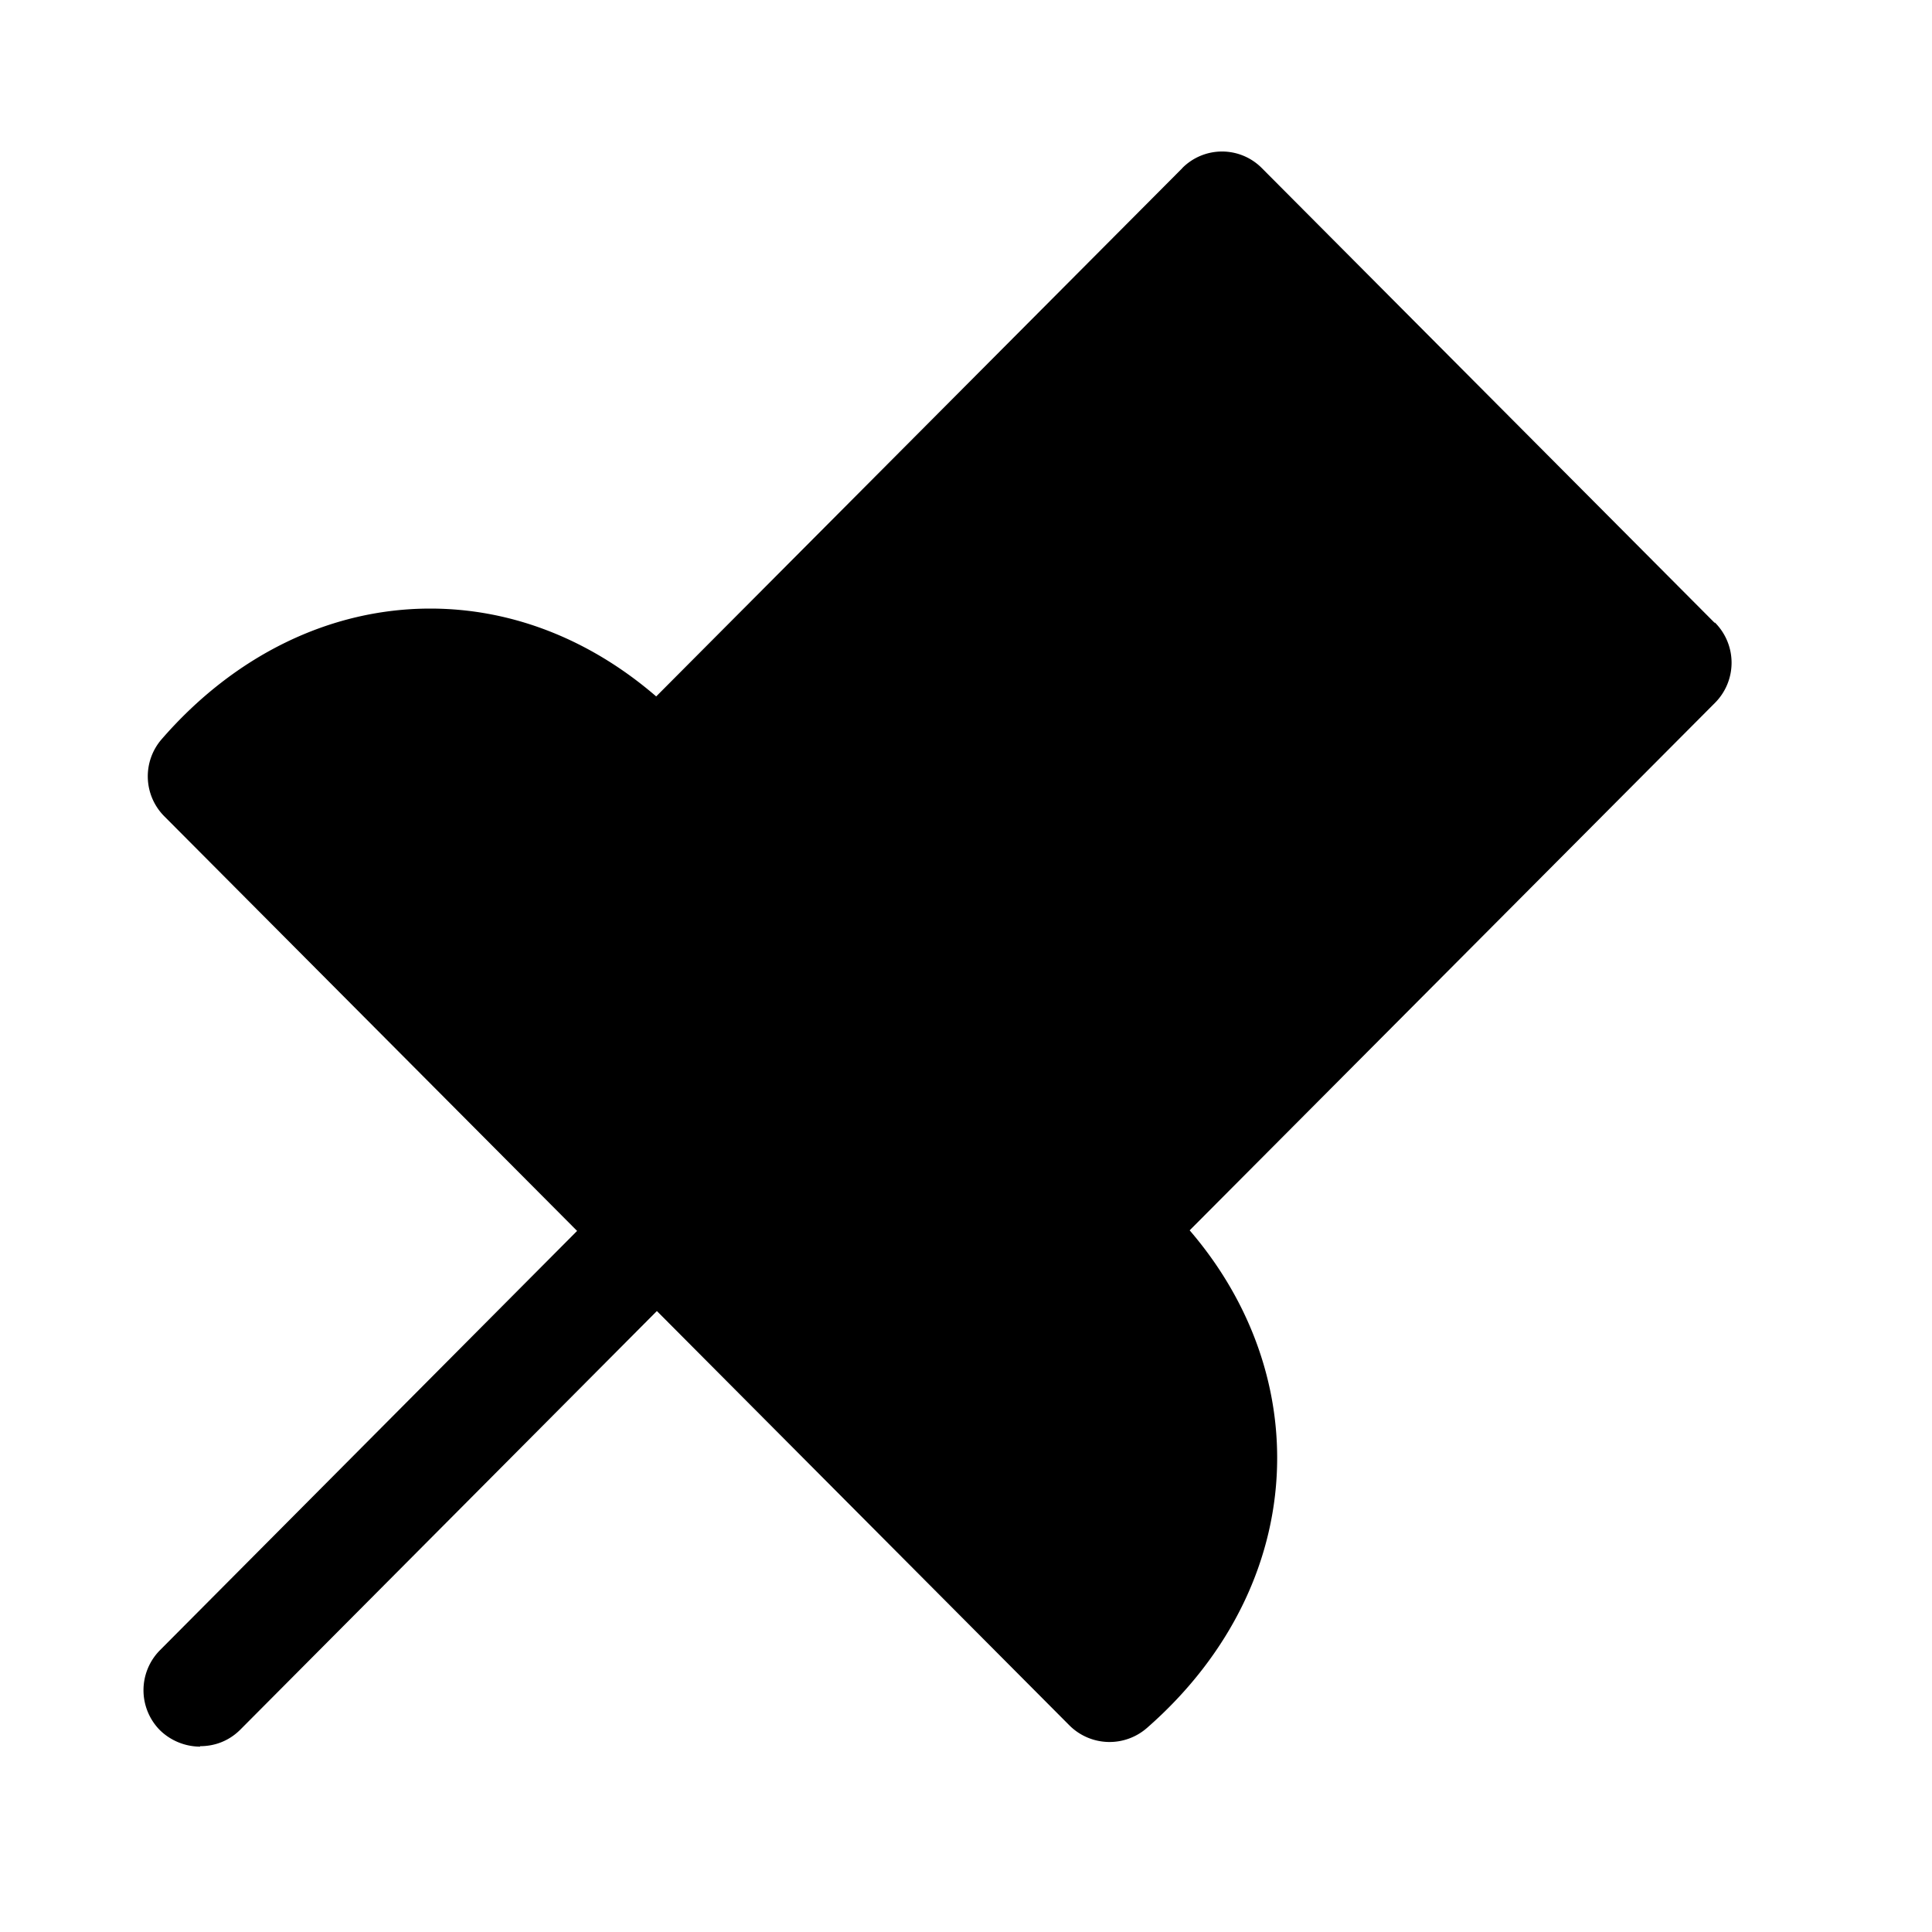 <svg xmlns="http://www.w3.org/2000/svg" width="17" height="17" fill="currentColor" viewBox="0 0 17 17">
  <path d="M10.403 1.479a.493.493 0 0 1 .7 0l3.983 4h.005a.5.5 0 0 1 0 .705l-4.623 4.642c.494.574.77 1.274.77 2.002 0 .885-.407 1.73-1.144 2.375a.5.5 0 0 1-.683-.02L5.78 11.536l-3.665 3.683c-.1.1-.225.146-.354.146v.004a.51.51 0 0 1-.353-.144.5.5 0 0 1 0-.705l3.67-3.689-3.63-3.646a.498.498 0 0 1-.026-.68c.642-.74 1.484-1.15 2.364-1.15.719 0 1.407.272 1.988.773l4.629-4.648Z"/>
</svg>
